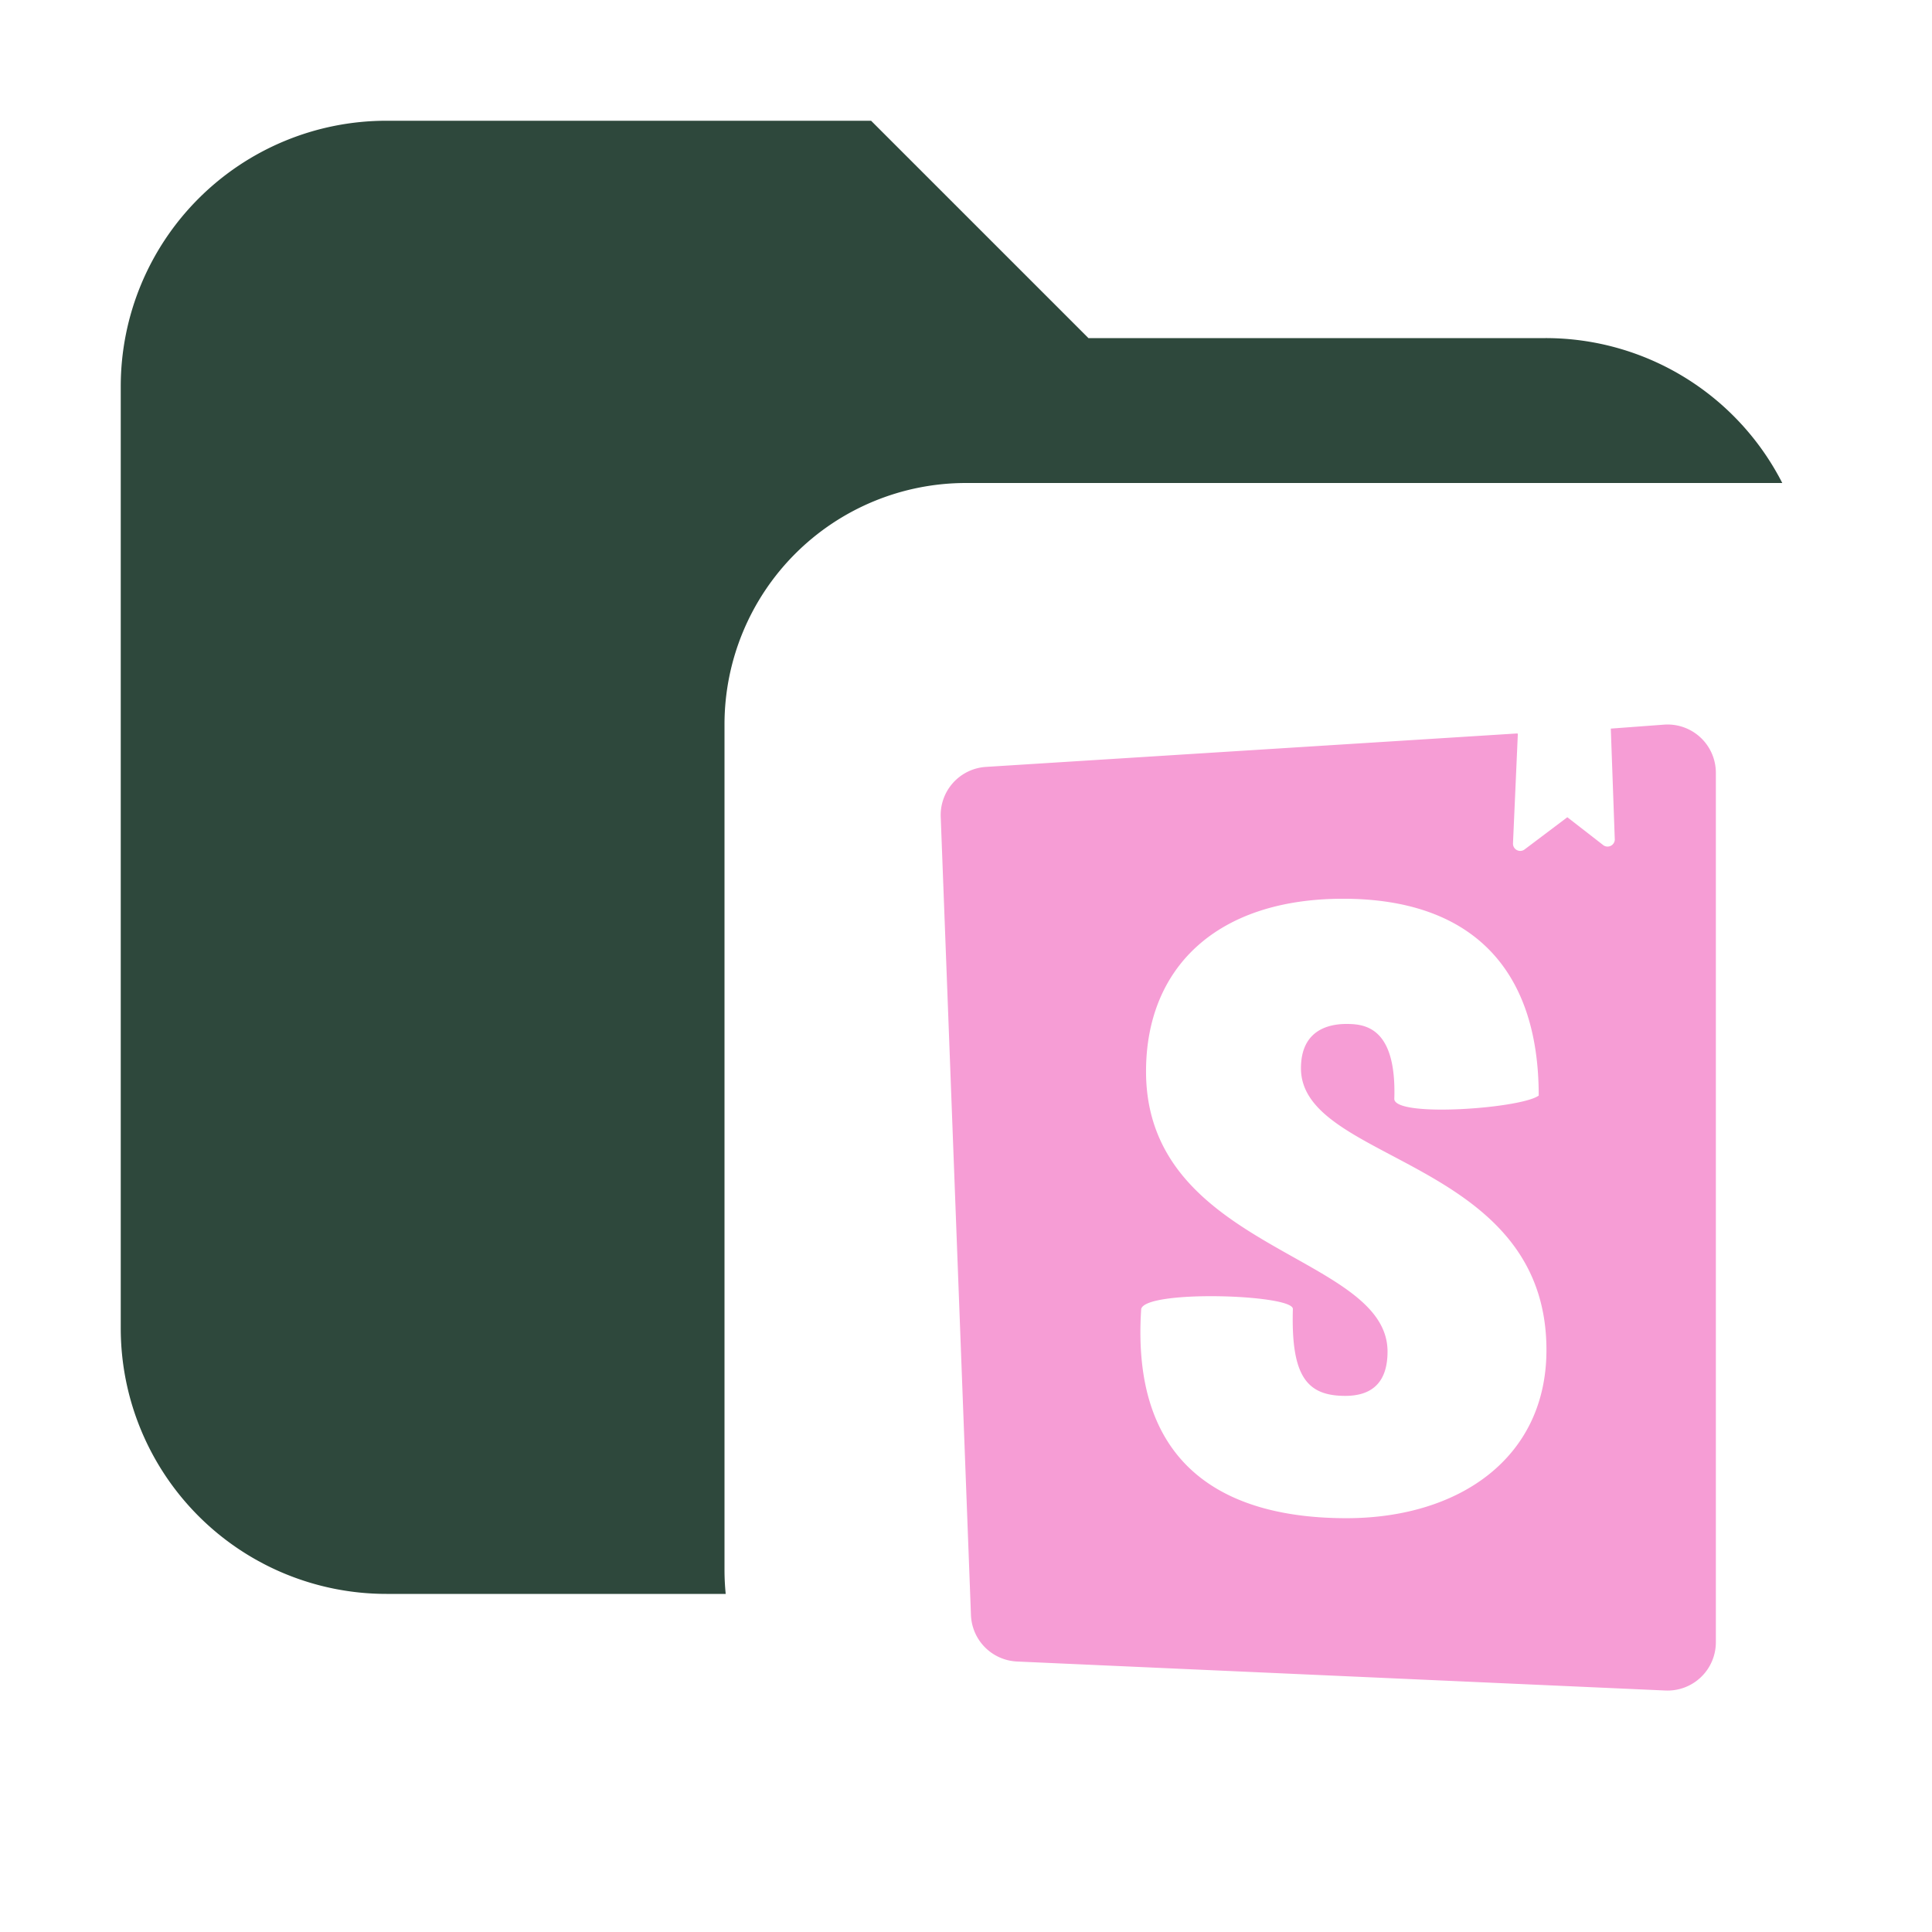 <svg xmlns="http://www.w3.org/2000/svg" width="16" height="16" fill="none" viewBox="0 0 16 16"><path fill="#2E483C" fill-rule="evenodd" d="M3.2 1A2.2 2.2 0 0 0 1 3.2V11a2.2 2.2 0 0 0 2.2 2.2h2.81A2 2 0 0 1 6 13V6a2 2 0 0 1 2-2h6.76a2.2 2.2 0 0 0-1.96-1.2H9.014L7.214 1z" clip-rule="evenodd"/><path fill="#f69dd5" d="m12.57 6.08-.04.904a.06.06 0 0 0 .032.056.06.06 0 0 0 .065-.006l.353-.266.3.233a.06.06 0 0 0 .093-.047l-.033-.92.443-.033a.4.4 0 0 1 .427.4V13.6a.4.4 0 0 1-.42.4l-5.366-.24a.4.4 0 0 1-.383-.387l-.25-6.6a.4.4 0 0 1 .377-.422l4.399-.277zM11.547 9.1c0 .157 1.053.08 1.196-.027 0-1.066-.573-1.63-1.62-1.63-1.05 0-1.632.574-1.632 1.43 0 1.484 2 1.51 2 2.32 0 .233-.107.367-.35.367-.32 0-.45-.164-.434-.72 0-.12-1.216-.16-1.256 0-.09 1.343.743 1.733 1.7 1.733.93 0 1.656-.497 1.656-1.393 0-1.59-2.033-1.547-2.033-2.333 0-.324.24-.367.376-.367.15 0 .417.023.397.623z"/></svg>
